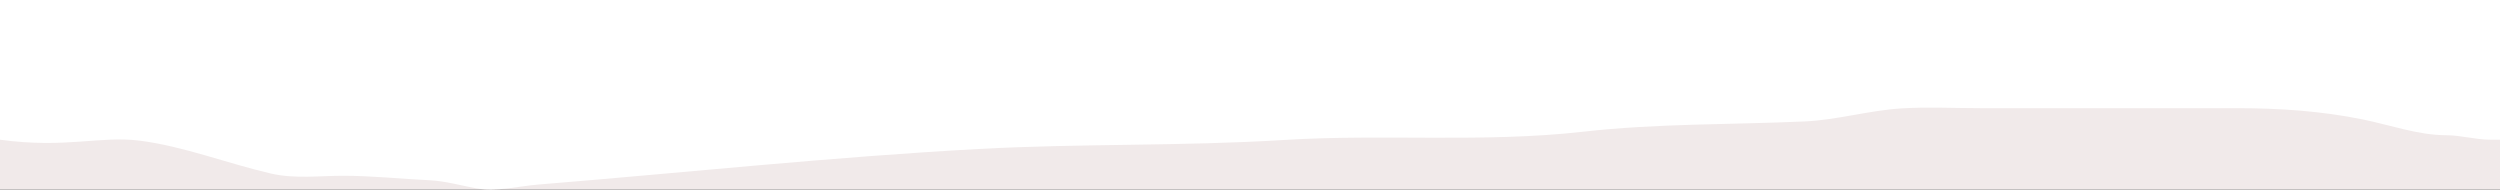 <svg width="554" height="42" viewBox="0 0 554 42" fill="none" xmlns="http://www.w3.org/2000/svg">
<rect x="0" y="0" width="554" height="42" fill="#333333" stroke="none"/>
<g clip-path="url(#clip0_17_816)">
<rect width="554" height="42" fill="#F1EAEA"/>
<path d="M31.052 31.183C22.122 30.032 14.748 32.958 6.45071e-05 30.961L6.70316e-05 28.464L5.3147e-05 26.966L1.18539e-05 18.477L4.89997e-05 7.99L1.18539e-05 3.45268e-06H14.937L76.032 0L126.368 3.45268e-06H175.13L446.225 7.6197e-06H536.858L548.139 9.22698e-06L554 7.6197e-06V9.987L554 30.961H551.92C548.588 30.961 545.306 29.962 542.026 29.962C535.901 29.962 529.688 27.707 523.581 26.466C514.298 24.581 504.946 23.97 495.639 23.97H438.789C432.96 23.97 427.117 23.659 421.289 24.025C414.172 24.473 407.075 26.588 399.944 26.91C383.574 27.649 367.209 27.336 350.847 29.185C328.763 31.68 306.659 29.643 284.564 31.016C261.998 32.418 239.422 31.785 216.853 33.014C184.335 34.784 151.826 38.252 119.331 40.892C114.825 41.259 109.945 42.561 105.465 41.725C102.074 41.092 98.653 40.114 95.255 39.949C88.841 39.638 82.45 38.95 76.032 38.95C70.718 38.95 65.32 39.678 60.023 38.451C50.365 36.214 40.732 32.43 31.052 31.183Z" fill="white"/>
</g>
<defs>
<clipPath id="clip0_17_816">
<rect width="554" height="42" fill="white"/>
</clipPath>
</defs>
</svg>
